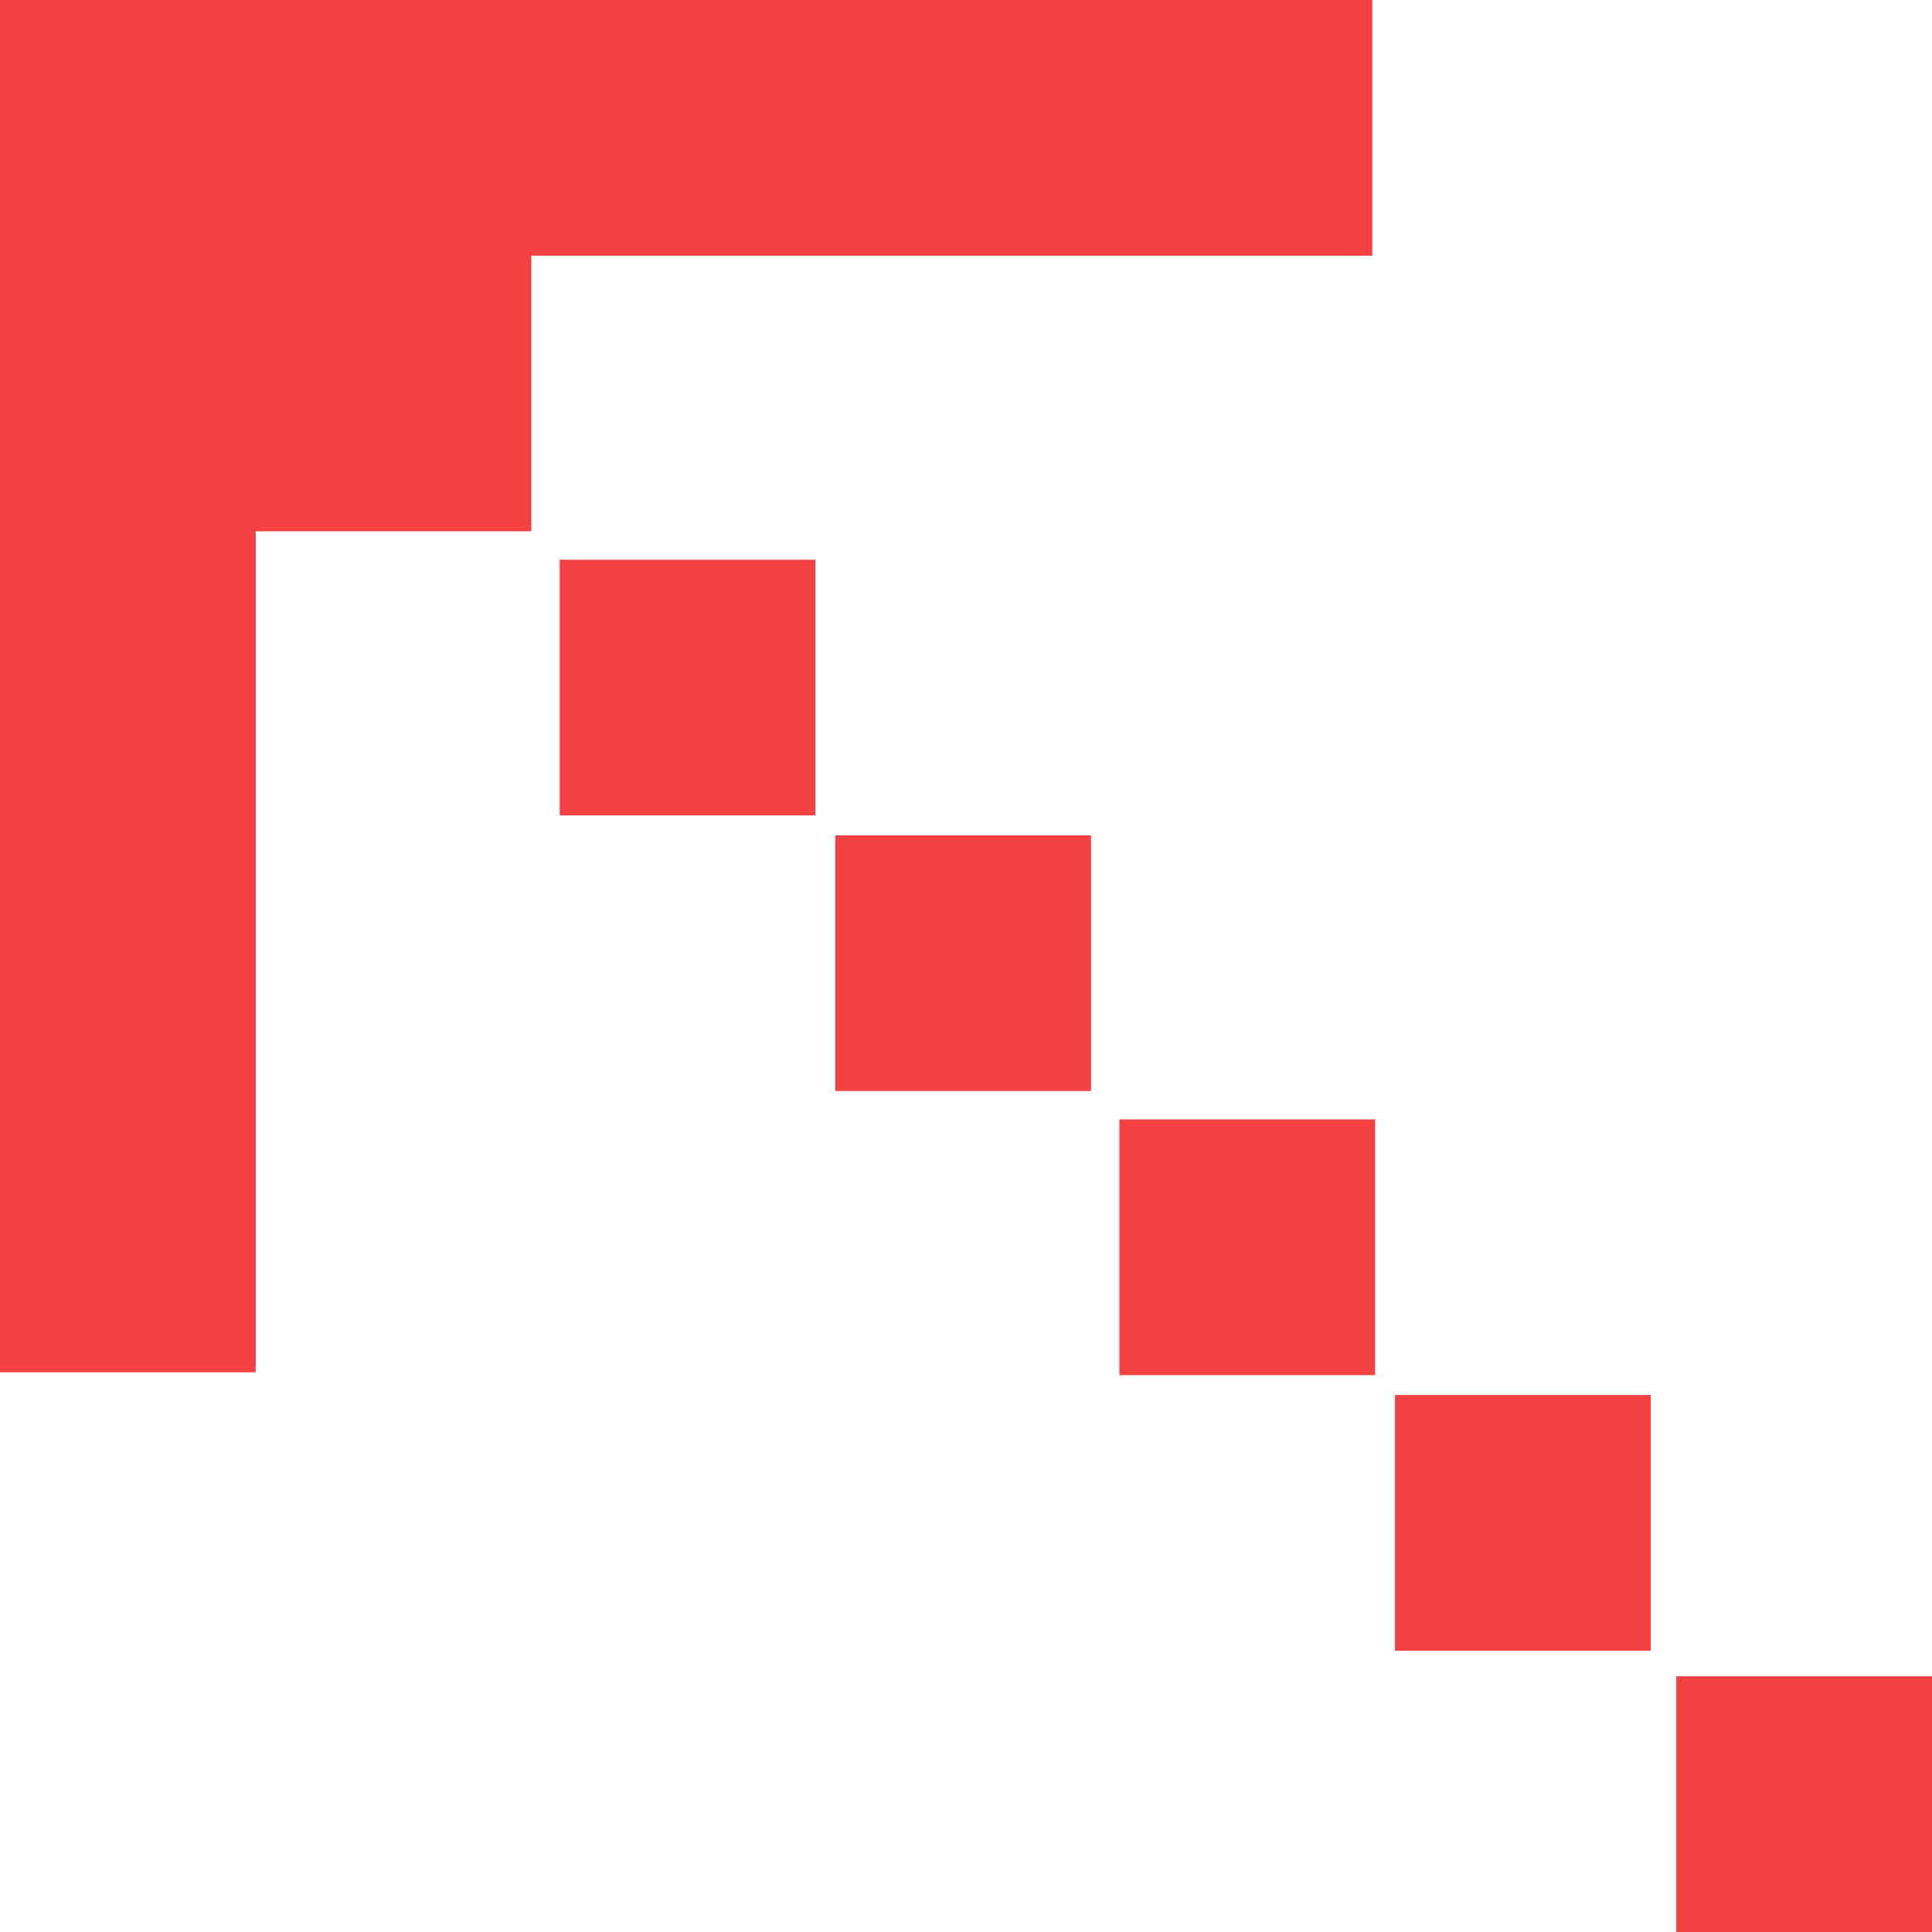 <svg xmlns="http://www.w3.org/2000/svg" viewBox="0 0 6.8 6.8"><defs><style>.cls-1{fill:#f34141;}</style></defs><g id="Capa_2" data-name="Capa 2"><g id="Layer_1" data-name="Layer 1"><polygon class="cls-1" points="4.83 0 0 0 0 4.83 0.9 4.83 0.9 1.87 1.87 1.87 1.87 0.9 4.83 0.9 4.83 0"/><rect class="cls-1" x="1.97" y="1.97" width="0.9" height="0.9"/><rect class="cls-1" x="2.94" y="2.94" width="0.9" height="0.9"/><rect class="cls-1" x="5.9" y="5.9" width="0.9" height="0.9"/><rect class="cls-1" x="4.91" y="4.91" width="0.9" height="0.9"/><rect class="cls-1" x="3.94" y="3.94" width="0.9" height="0.9"/></g></g></svg>